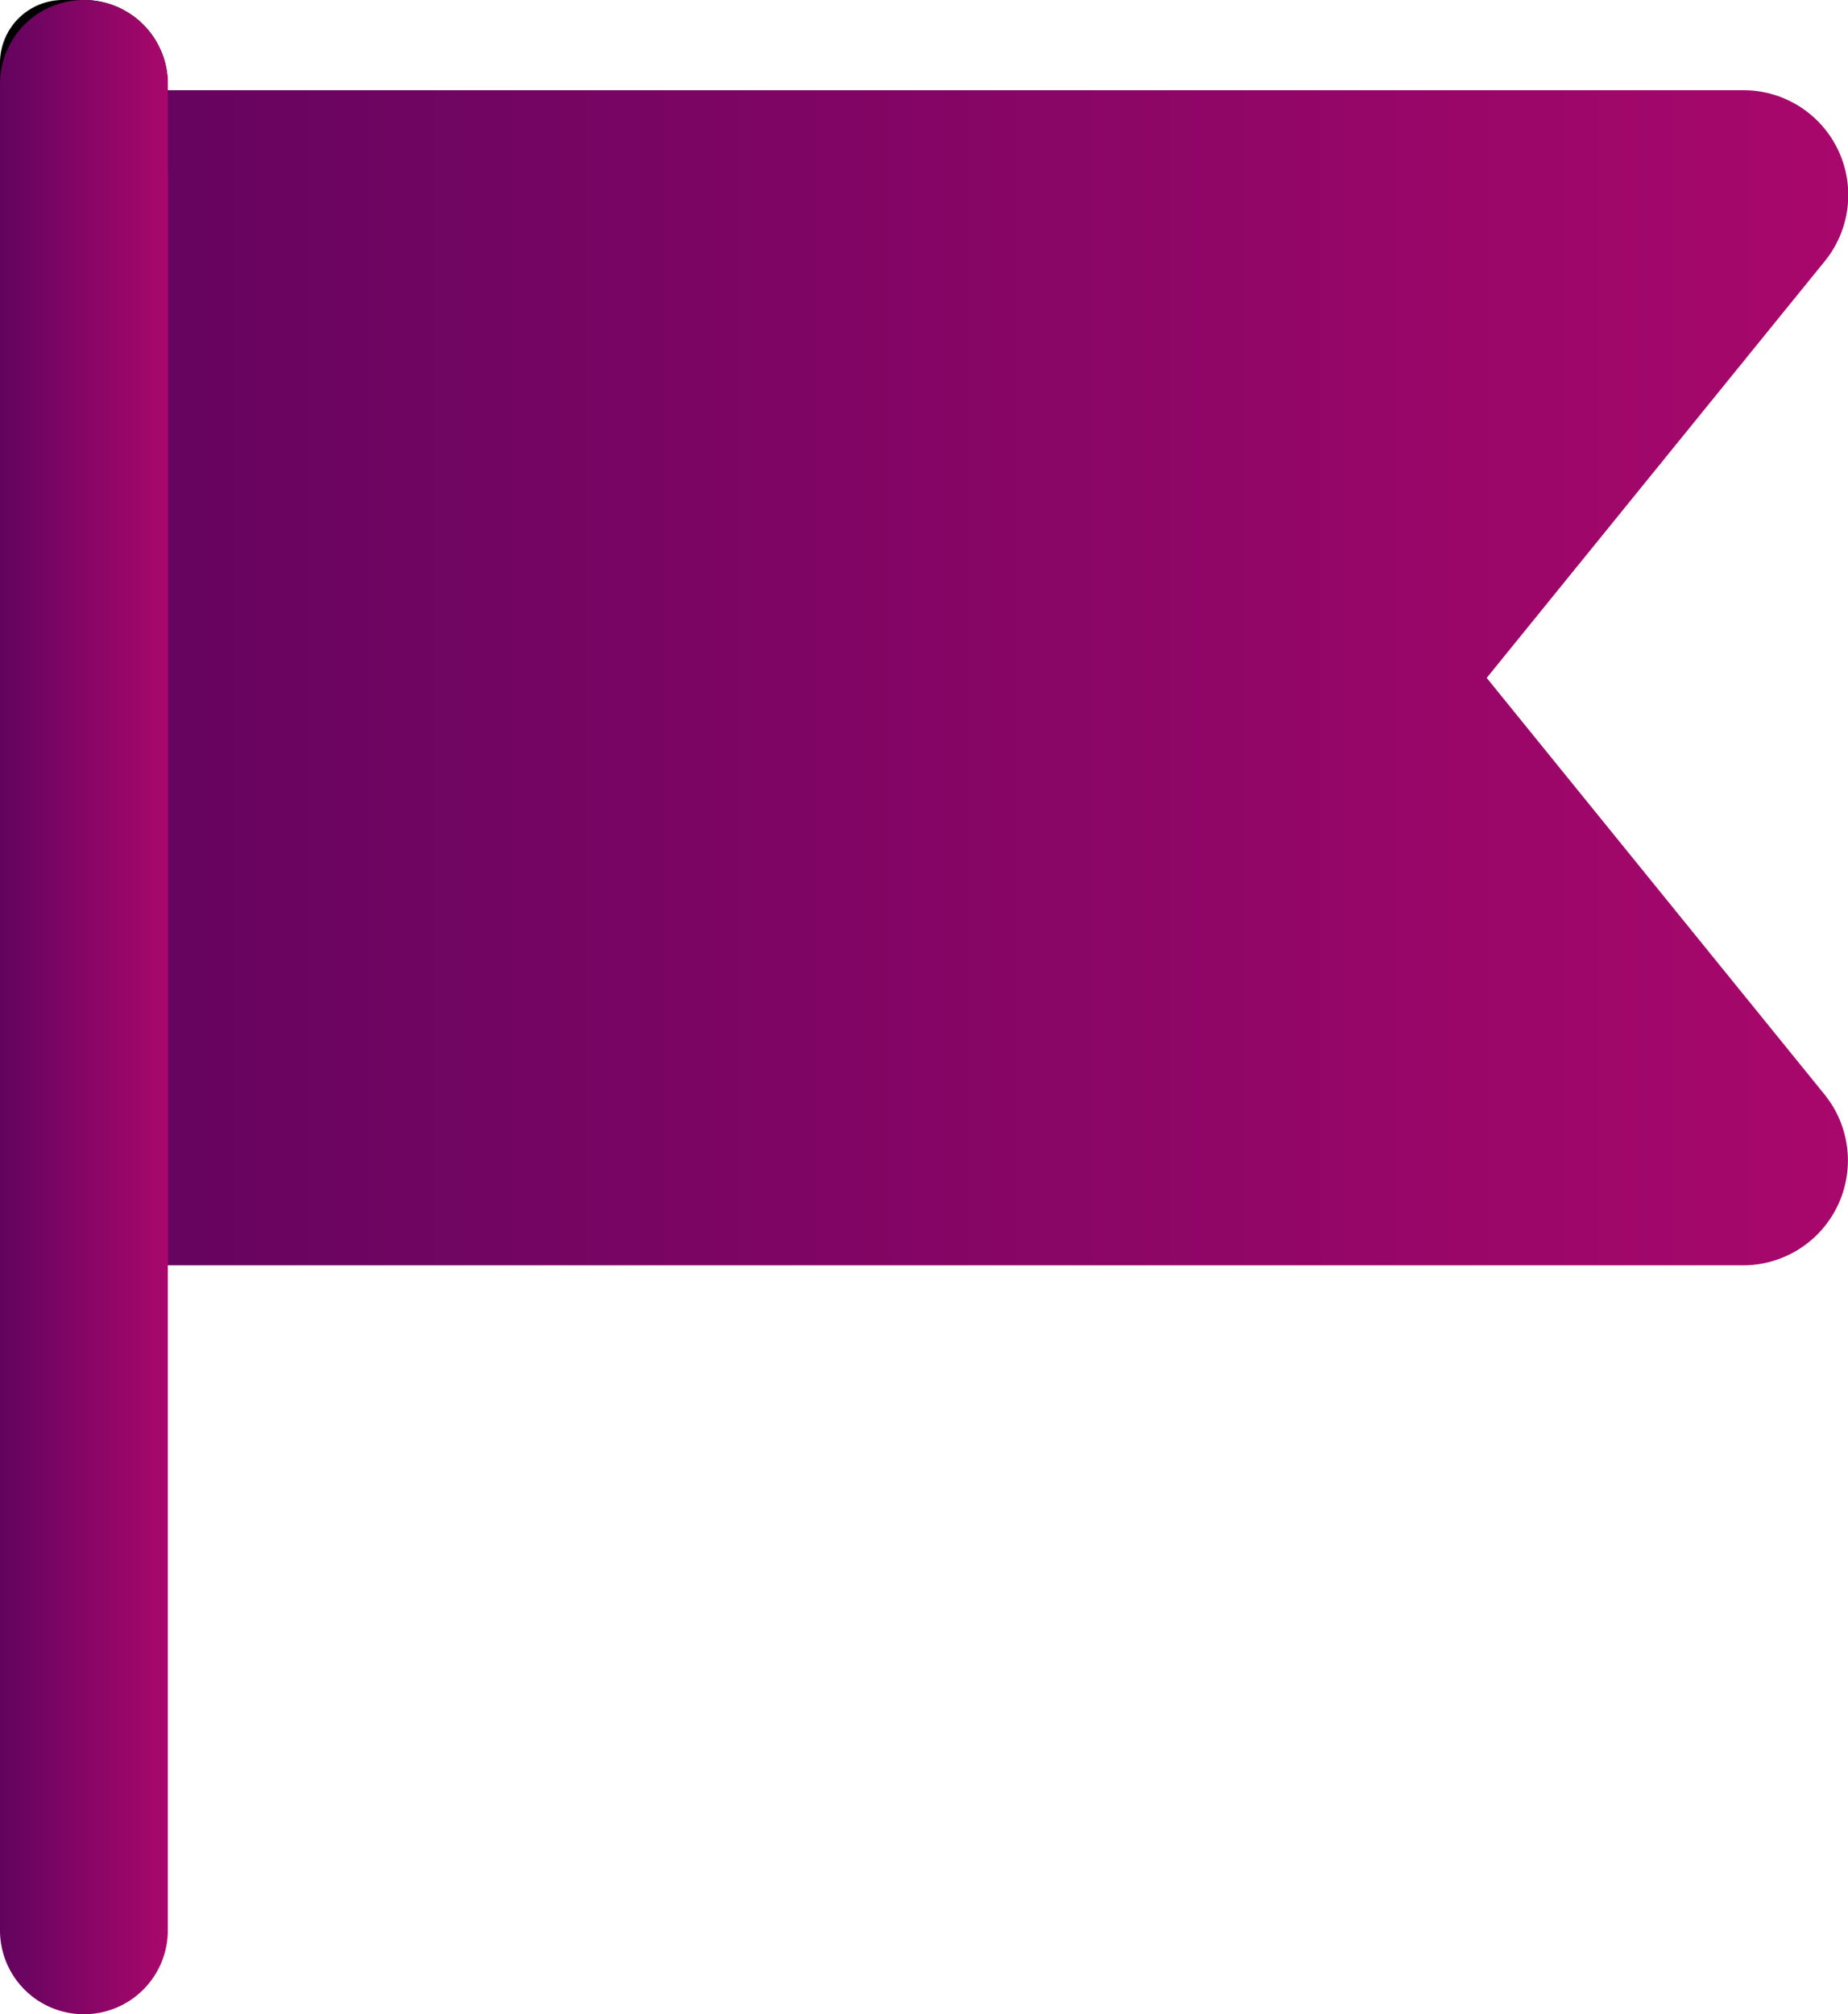 <svg xmlns="http://www.w3.org/2000/svg" width="20.327" height="22.151" viewBox="0 0 20.327 22.151">
    <defs>
        <linearGradient id="linear-gradient" x2="1" y1=".5" y2=".5" gradientUnits="objectBoundingBox">
            <stop offset="0" stop-color="#62045f"/>
            <stop offset="1" stop-color="#a9076b"/>
        </linearGradient>
        <style>
            .cls-1{fill:url(#linear-gradient)}
        </style>
    </defs>
    <g id="Group_35628" transform="translate(-21.33)">
        <path id="Path_223938" d="M22.253 0h-.231a.693.693 0 0 0-.692.692v11.537a.693.693 0 0 0 .692.692h1.154v-12A.923.923 0 0 0 22.253 0z"/>
        <path id="Path_223939" d="M61.814 34.019a1.153 1.153 0 0 1-.9 1.881H43.593v-12a.923.923 0 0 0-.923-.923h18.248a1.153 1.153 0 0 1 .9 1.881L58.1 29.44z" class="cls-1" transform="translate(-20.417 -21.985)"/>
        <path id="Path_223940" d="M23.176.923v20.305a.923.923 0 0 1-1.846 0V.923a.923.923 0 0 1 1.846 0z" class="cls-1"/>
    </g>
</svg>
